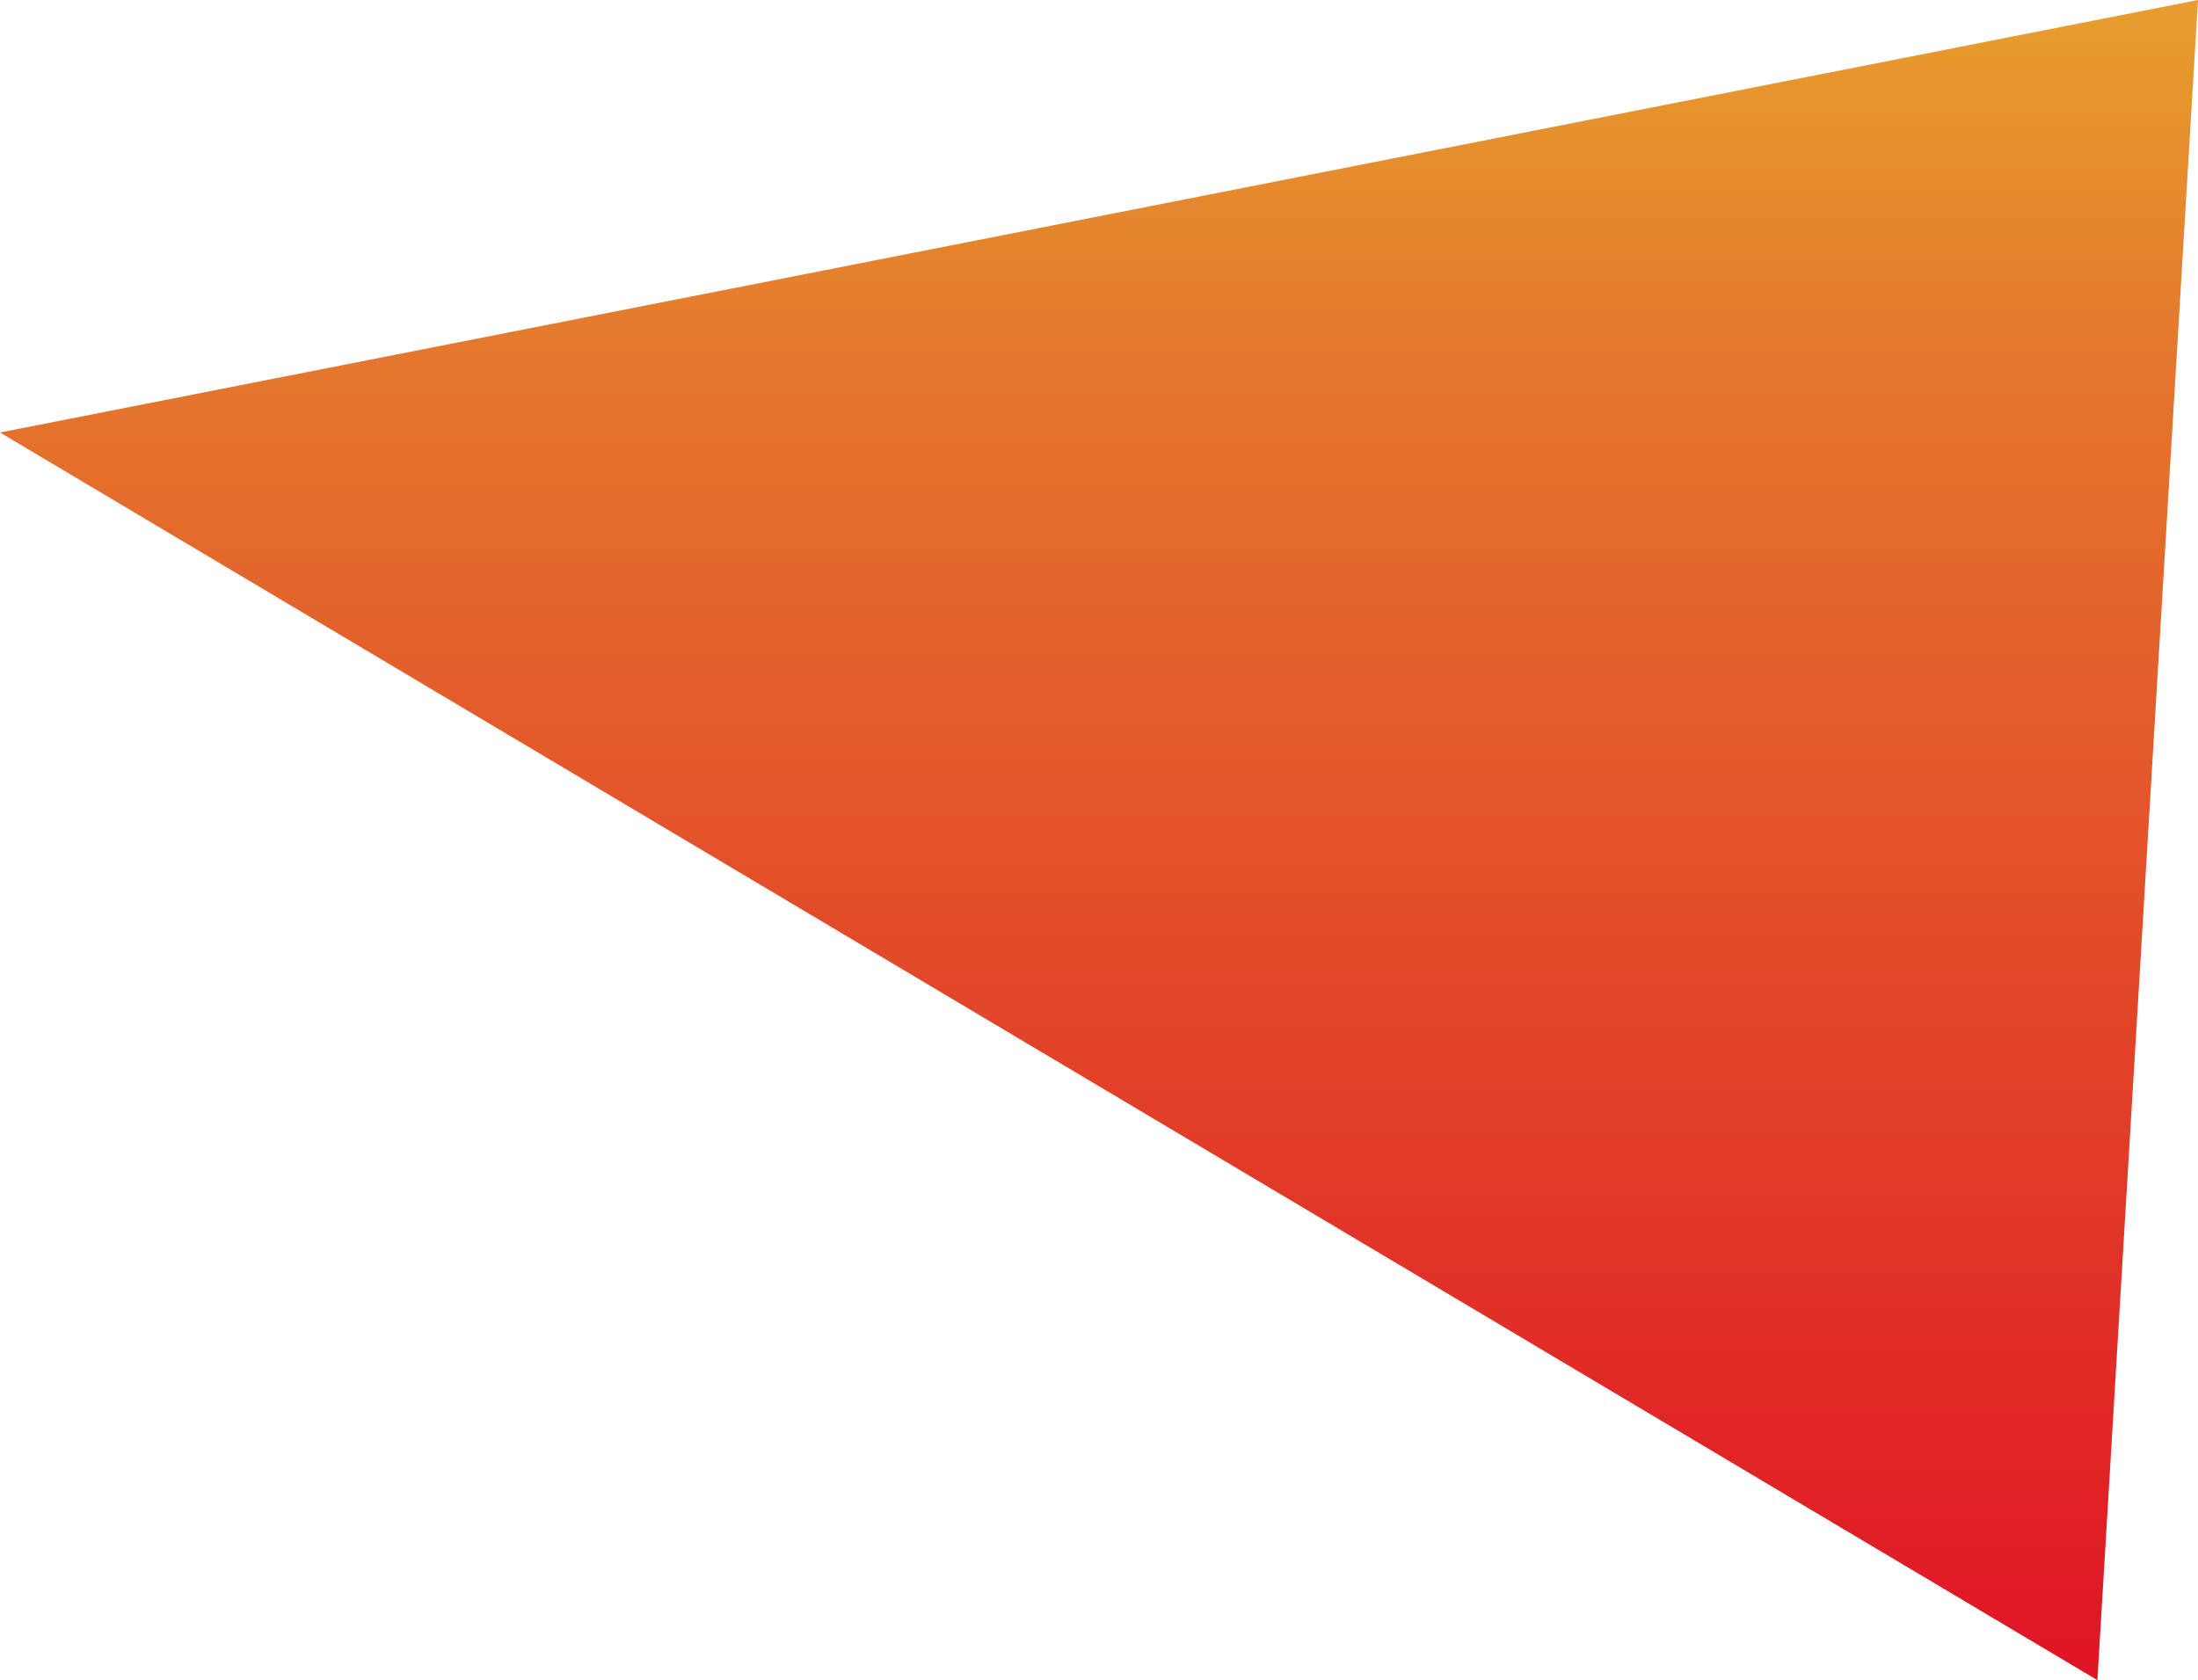 <?xml version="1.0" encoding="UTF-8"?><svg xmlns="http://www.w3.org/2000/svg" xmlns:xlink="http://www.w3.org/1999/xlink" viewBox="0 0 91.11 69.65"><defs><style>.f{fill:url(#e);}</style><linearGradient id="e" x1="45.56" y1="69.43" x2="45.56" y2=".92" gradientTransform="matrix(1, 0, 0, 1, 0, 0)" gradientUnits="userSpaceOnUse"><stop offset="0" stop-color="#e01424"/><stop offset=".79" stop-color="#e4762d"/><stop offset="1" stop-color="#e79c2d"/></linearGradient></defs><g id="a"/><g id="b"><g id="c"><g id="d"><polygon class="f" points="91.11 0 0 17.93 86.94 69.65 91.11 0"/></g></g></g></svg>